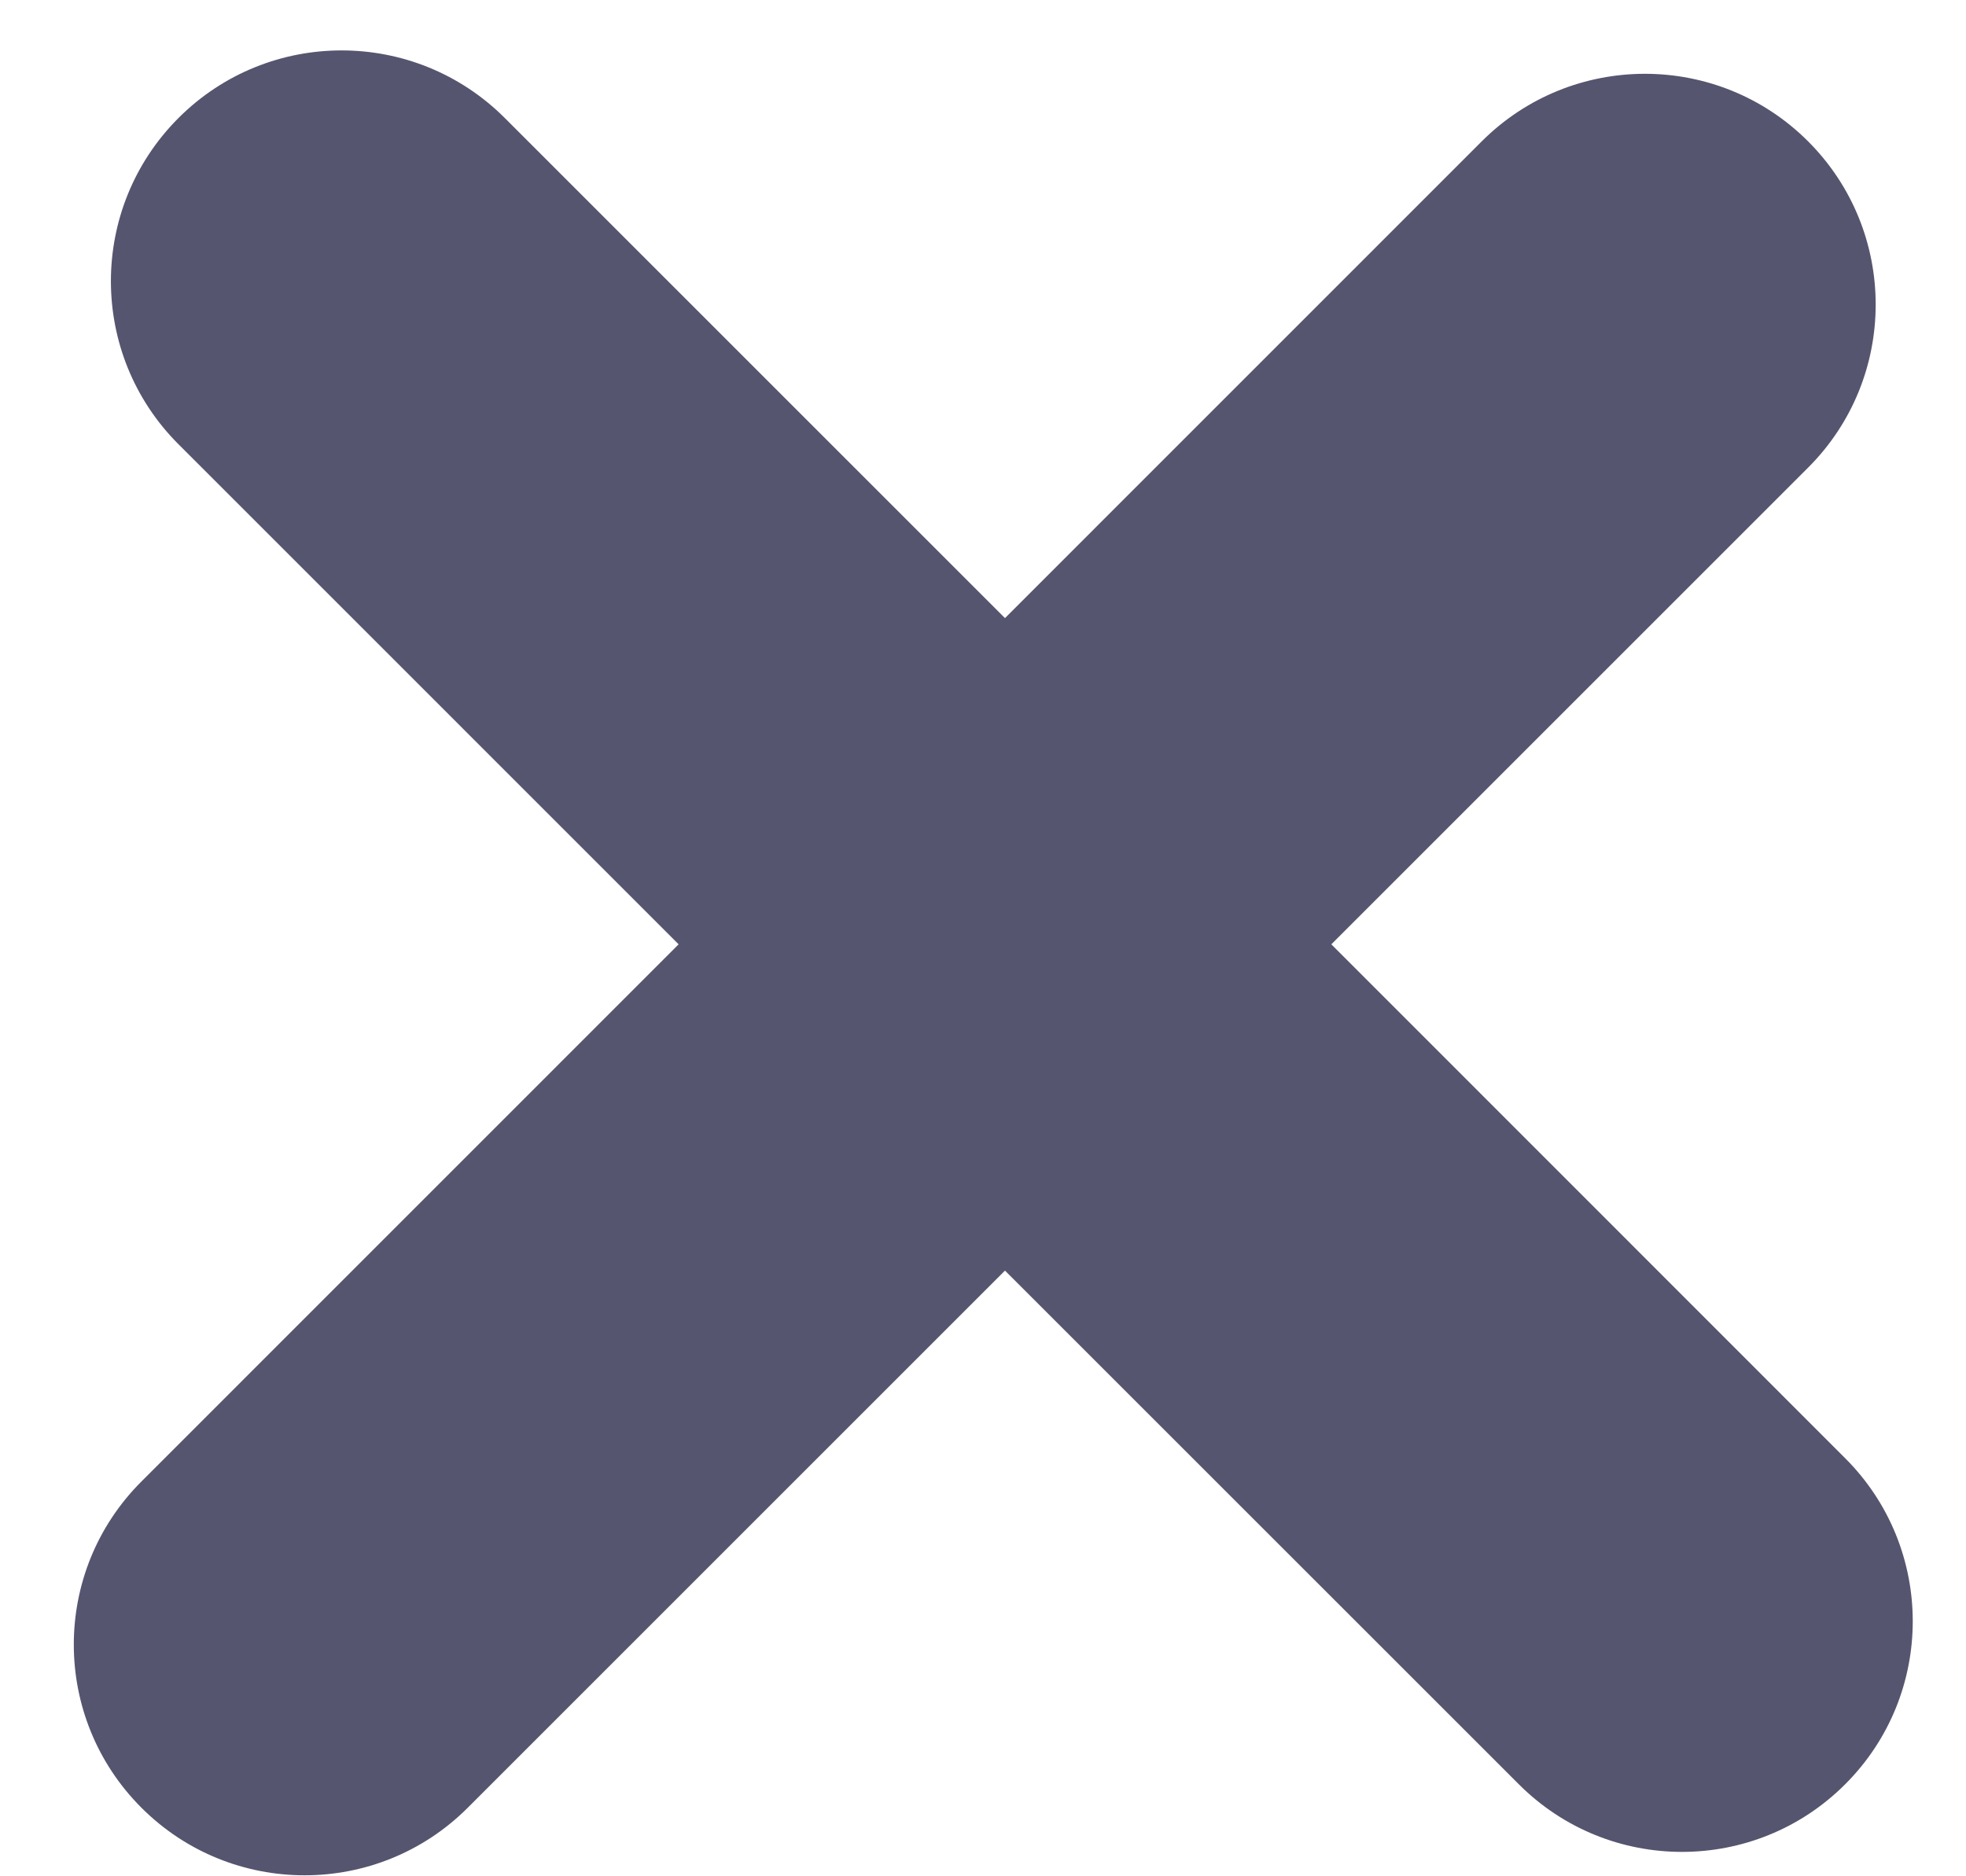 <svg width="22" height="21" viewBox="0 0 22 21" fill="none" xmlns="http://www.w3.org/2000/svg">
<path d="M20.647 16.32L14.898 10.569L20.233 5.234C21.242 4.226 21.241 2.59 20.233 1.582C19.225 0.574 17.59 0.574 16.581 1.582L11.246 6.918L5.649 1.321C4.64 0.312 3.005 0.312 1.997 1.321C0.989 2.33 0.989 3.964 1.997 4.972L7.594 10.569L1.583 16.581C0.573 17.59 0.574 19.224 1.583 20.233C2.591 21.241 4.226 21.241 5.234 20.233L11.246 14.221L16.997 19.971C18.004 20.979 19.639 20.979 20.647 19.971C21.657 18.963 21.656 17.327 20.647 16.32Z" fill="#55556F"/>
</svg>

